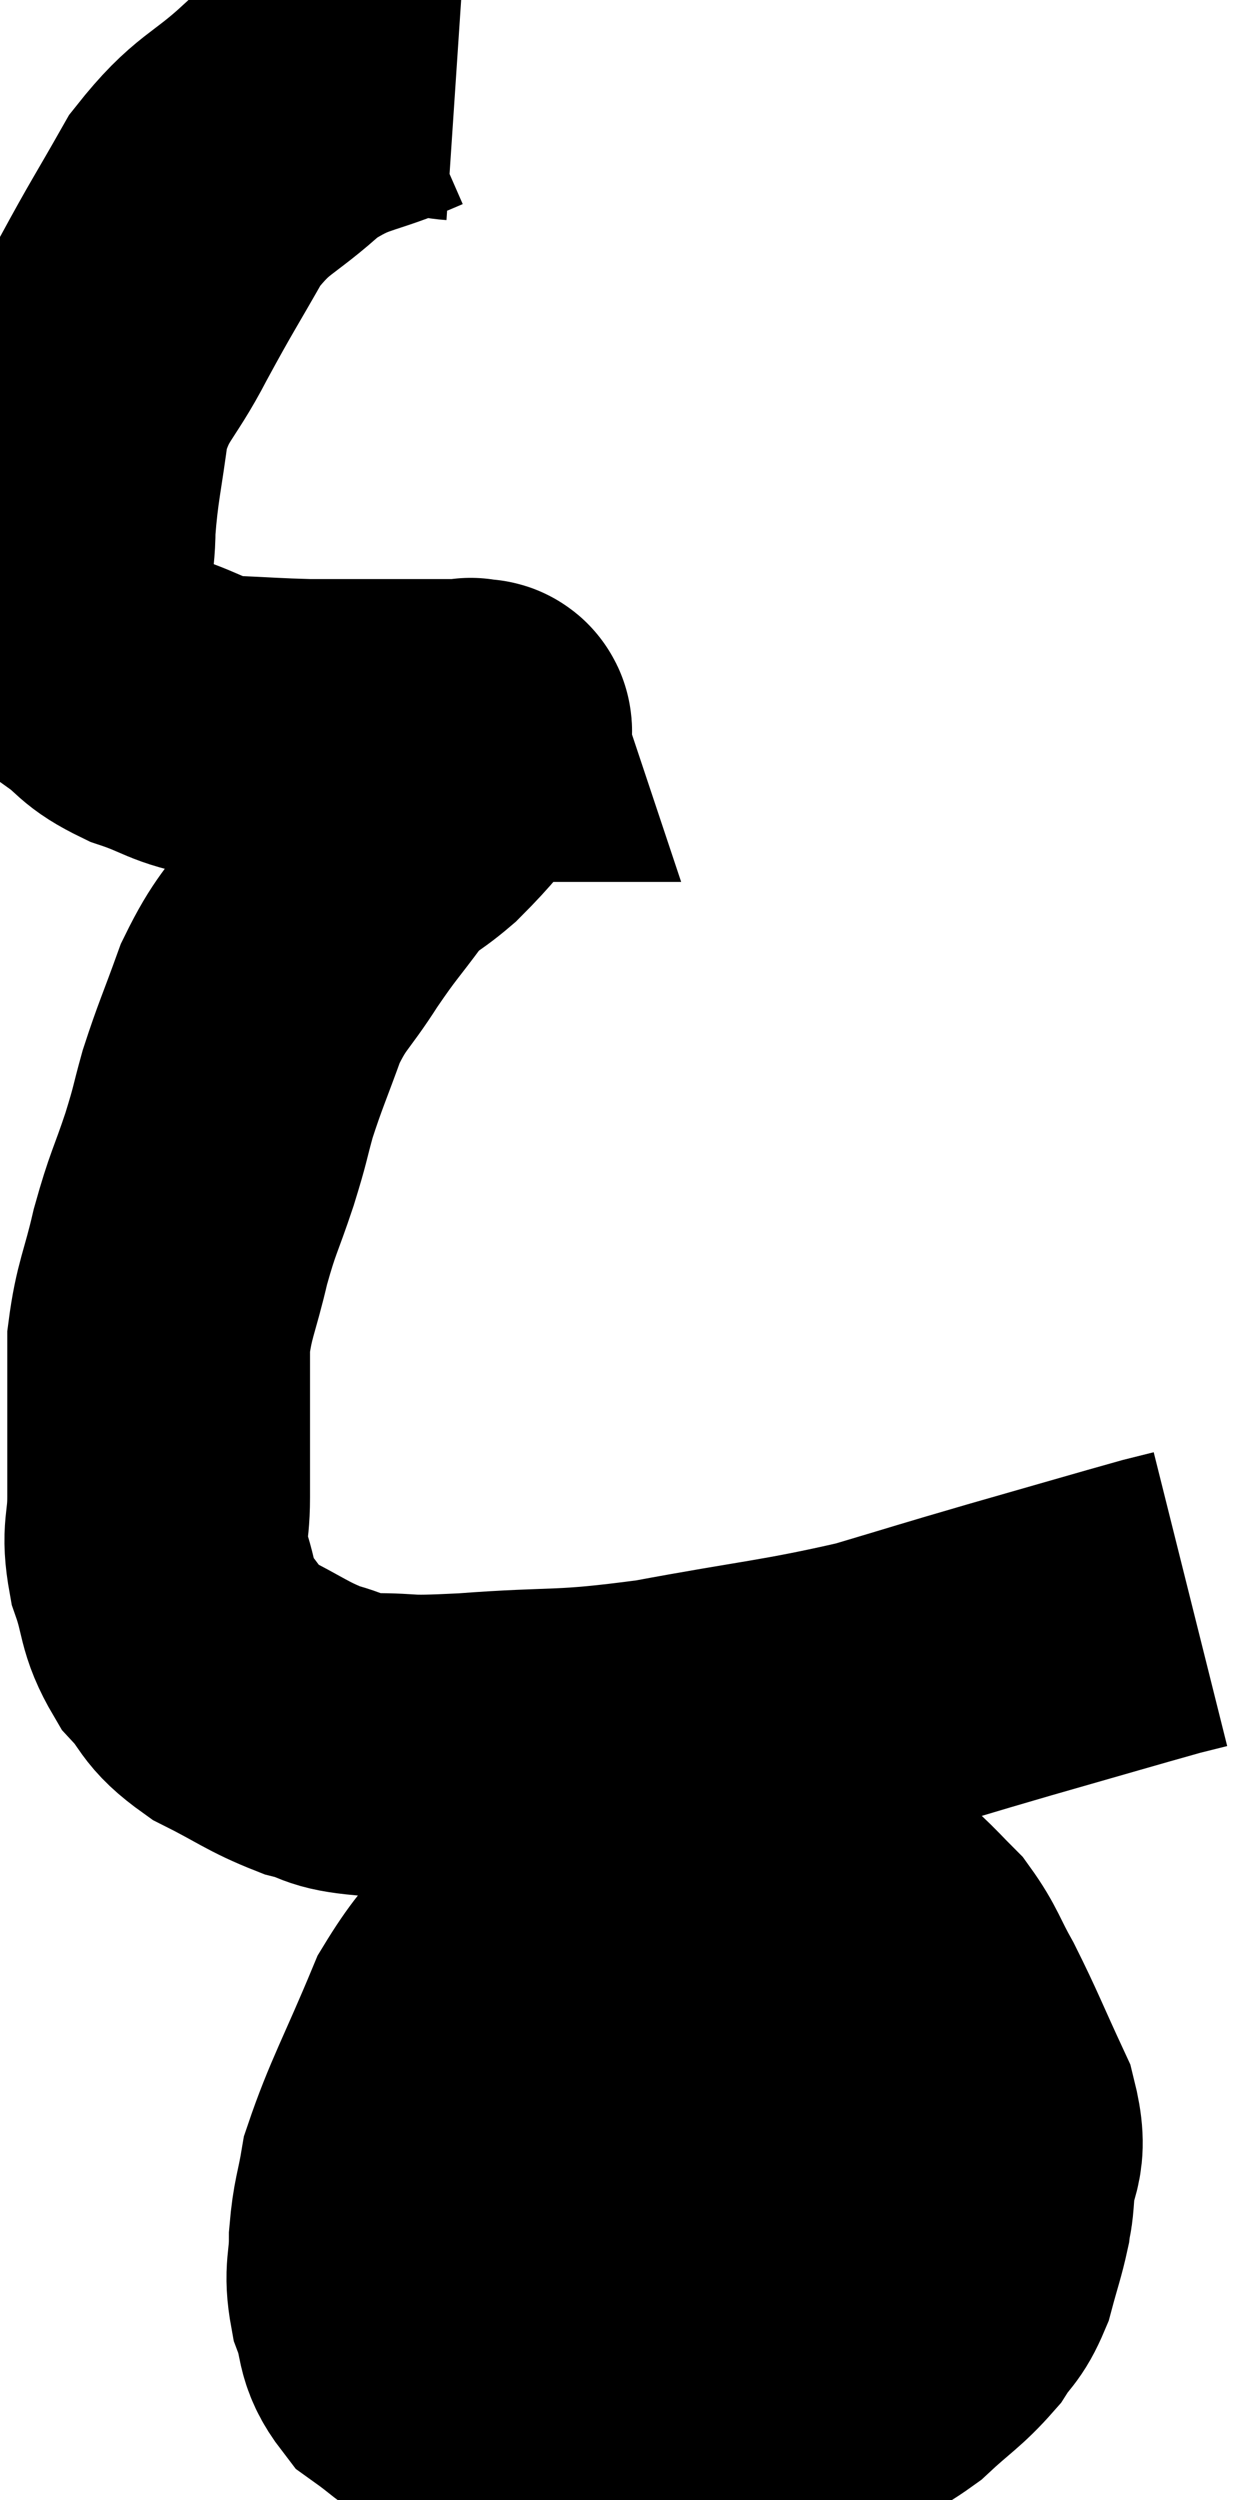 <svg xmlns="http://www.w3.org/2000/svg" viewBox="10.46 3.781 20.66 41.272" width="20.66" height="41.272"><path d="M 18 4.92 C 17.55 4.89, 17.805 4.665, 17.1 4.86 C 16.14 5.28, 16.035 5.145, 15.18 5.7 C 14.43 6.39, 14.31 6.285, 13.68 7.08 C 13.17 7.98, 13.14 7.995, 12.66 8.88 C 12.21 9.75, 12.045 9.72, 11.76 10.62 C 11.64 11.55, 11.58 11.7, 11.52 12.48 C 11.52 13.11, 11.385 13.17, 11.52 13.74 C 11.79 14.25, 11.715 14.355, 12.06 14.76 C 12.48 15.06, 12.375 15.105, 12.9 15.36 C 13.53 15.57, 13.5 15.66, 14.16 15.78 C 14.85 15.81, 14.97 15.825, 15.54 15.84 C 15.99 15.84, 15.84 15.84, 16.44 15.84 C 17.19 15.84, 17.49 15.84, 17.94 15.84 C 18.09 15.84, 18.165 15.84, 18.24 15.84 C 18.24 15.84, 18.24 15.84, 18.24 15.84 C 18.24 15.84, 18.24 15.84, 18.24 15.84 C 18.24 15.84, 18.24 15.84, 18.24 15.84 C 18.24 15.84, 18.225 15.795, 18.24 15.84 C 18.27 15.93, 18.54 15.69, 18.3 16.02 C 17.79 16.59, 17.745 16.695, 17.28 17.16 C 16.86 17.52, 16.86 17.415, 16.44 17.88 C 16.02 18.45, 16.02 18.405, 15.6 19.02 C 15.18 19.68, 15.105 19.635, 14.76 20.34 C 14.49 21.09, 14.43 21.195, 14.22 21.84 C 14.07 22.38, 14.115 22.29, 13.92 22.92 C 13.68 23.64, 13.65 23.61, 13.44 24.36 C 13.26 25.14, 13.17 25.23, 13.08 25.92 C 13.08 26.52, 13.08 26.475, 13.08 27.12 C 13.08 27.81, 13.08 27.87, 13.08 28.5 C 13.08 29.07, 12.975 29.055, 13.08 29.64 C 13.29 30.24, 13.2 30.33, 13.5 30.84 C 13.89 31.26, 13.755 31.305, 14.28 31.68 C 14.94 32.01, 15.03 32.115, 15.6 32.34 C 16.08 32.46, 15.915 32.52, 16.56 32.58 C 17.37 32.58, 16.98 32.64, 18.18 32.58 C 19.77 32.46, 19.68 32.565, 21.36 32.34 C 23.13 32.01, 23.46 32.01, 24.9 31.68 C 26.01 31.35, 25.935 31.365, 27.12 31.02 C 28.38 30.66, 28.89 30.51, 29.64 30.3 C 29.88 30.24, 30 30.21, 30.12 30.18 C 30.12 30.18, 30.12 30.18, 30.12 30.18 L 30.12 30.18" fill="none" stroke="black" stroke-width="5"></path><path d="M 23.64 34.14 C 22.89 34.14, 22.8 34.05, 22.14 34.14 C 21.57 34.32, 21.675 34.155, 21 34.5 C 20.22 35.01, 20.205 34.845, 19.44 35.52 C 18.69 36.36, 18.57 36.165, 17.94 37.2 C 17.43 38.43, 17.22 38.775, 16.92 39.66 C 16.83 40.2, 16.785 40.215, 16.74 40.74 C 16.74 41.25, 16.65 41.265, 16.74 41.76 C 16.92 42.24, 16.8 42.33, 17.1 42.72 C 17.52 43.02, 17.49 43.05, 17.94 43.32 C 18.42 43.56, 18.36 43.635, 18.9 43.8 C 19.5 43.89, 19.305 43.935, 20.1 43.98 C 21.09 43.98, 21.09 44.145, 22.08 43.98 C 23.07 43.65, 23.31 43.62, 24.06 43.32 C 24.57 43.05, 24.6 43.125, 25.08 42.78 C 25.53 42.36, 25.65 42.315, 25.98 41.94 C 26.19 41.61, 26.235 41.67, 26.4 41.28 C 26.52 40.83, 26.565 40.725, 26.64 40.38 C 26.67 40.14, 26.67 40.32, 26.7 39.9 C 26.73 39.3, 26.94 39.42, 26.76 38.7 C 26.37 37.86, 26.31 37.68, 25.98 37.02 C 25.71 36.54, 25.71 36.435, 25.44 36.06 C 25.17 35.79, 25.2 35.805, 24.9 35.52 C 24.57 35.22, 24.57 35.145, 24.24 34.92 C 23.91 34.77, 23.865 34.755, 23.58 34.62 C 23.34 34.5, 23.265 34.47, 23.1 34.38 C 23.01 34.32, 22.965 34.29, 22.92 34.26 C 22.92 34.26, 22.965 34.275, 22.92 34.26 L 22.74 34.2" fill="none" stroke="black" stroke-width="5"></path><path d="M 16.8 40.62 C 17.37 40.38, 16.965 40.425, 17.94 40.14 C 19.32 39.81, 19.56 39.78, 20.7 39.48 C 21.6 39.21, 21.66 39.12, 22.5 38.94 C 23.28 38.85, 23.295 38.835, 24.06 38.76 C 24.81 38.7, 25.08 38.67, 25.56 38.64 C 25.77 38.64, 25.875 38.64, 25.98 38.64 L 25.98 38.64" fill="none" stroke="black" stroke-width="5"></path></svg>